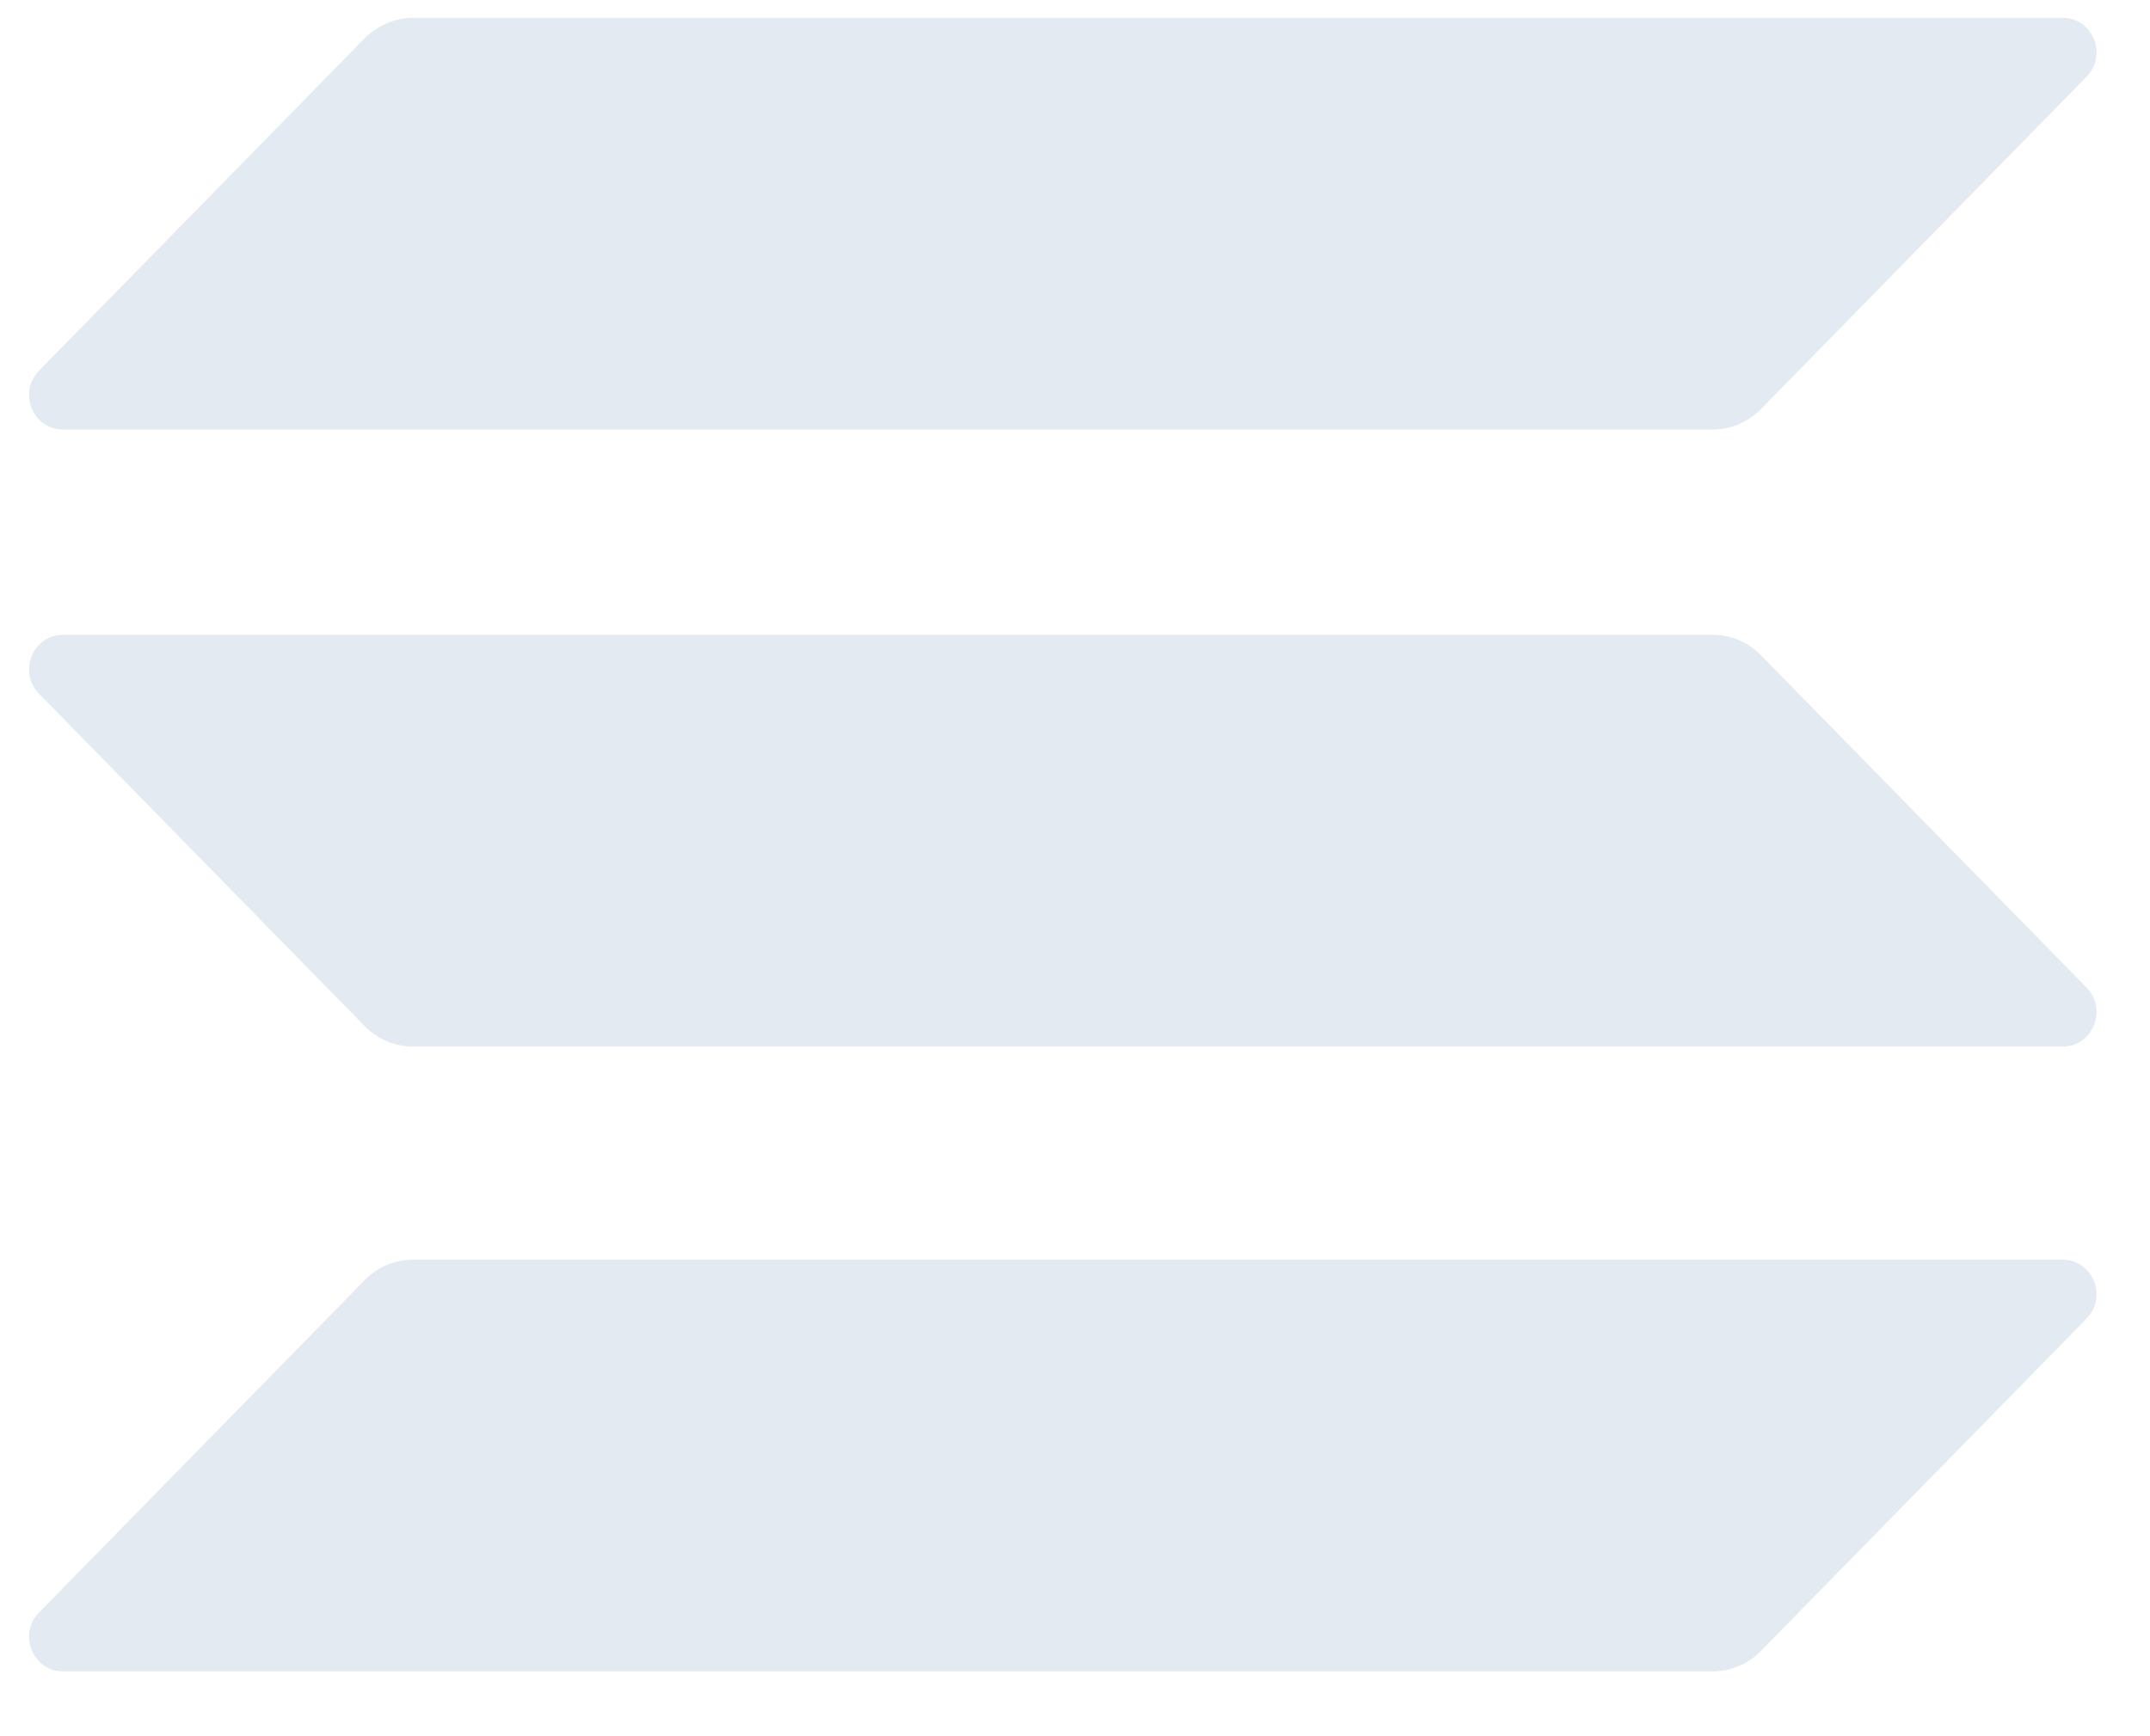 <svg width="26" height="21" viewBox="0 0 26 21" fill="none" xmlns="http://www.w3.org/2000/svg">
<g clip-path="url(#clip0_74_133)">
<path d="M4.413 15.481C4.564 15.327 4.772 15.237 4.992 15.237H24.944C25.308 15.237 25.491 15.686 25.233 15.949L21.292 19.972C21.141 20.126 20.933 20.216 20.713 20.216H0.761C0.397 20.216 0.214 19.767 0.472 19.504L4.413 15.481Z" fill="#E4EAF2"/>
<path d="M4.413 0.46C4.571 0.306 4.778 0.216 4.992 0.216H24.944C25.309 0.216 25.491 0.665 25.233 0.928L21.292 4.951C21.141 5.105 20.933 5.195 20.713 5.195H0.761C0.397 5.195 0.214 4.746 0.472 4.483L4.413 0.46Z" fill="#E4EAF2"/>
<path d="M21.292 7.922C21.141 7.768 20.933 7.678 20.713 7.678H0.761C0.397 7.678 0.214 8.128 0.472 8.391L4.413 12.414C4.564 12.568 4.772 12.658 4.992 12.658H24.944C25.308 12.658 25.491 12.209 25.233 11.945L21.292 7.922Z" fill="#E4EAF2"/>
</g>
<defs>
<clipPath id="clip0_74_133">
<rect width="25" height="20" fill="white" transform="translate(0.353 0.216)"/>
</clipPath>
</defs>
</svg>
